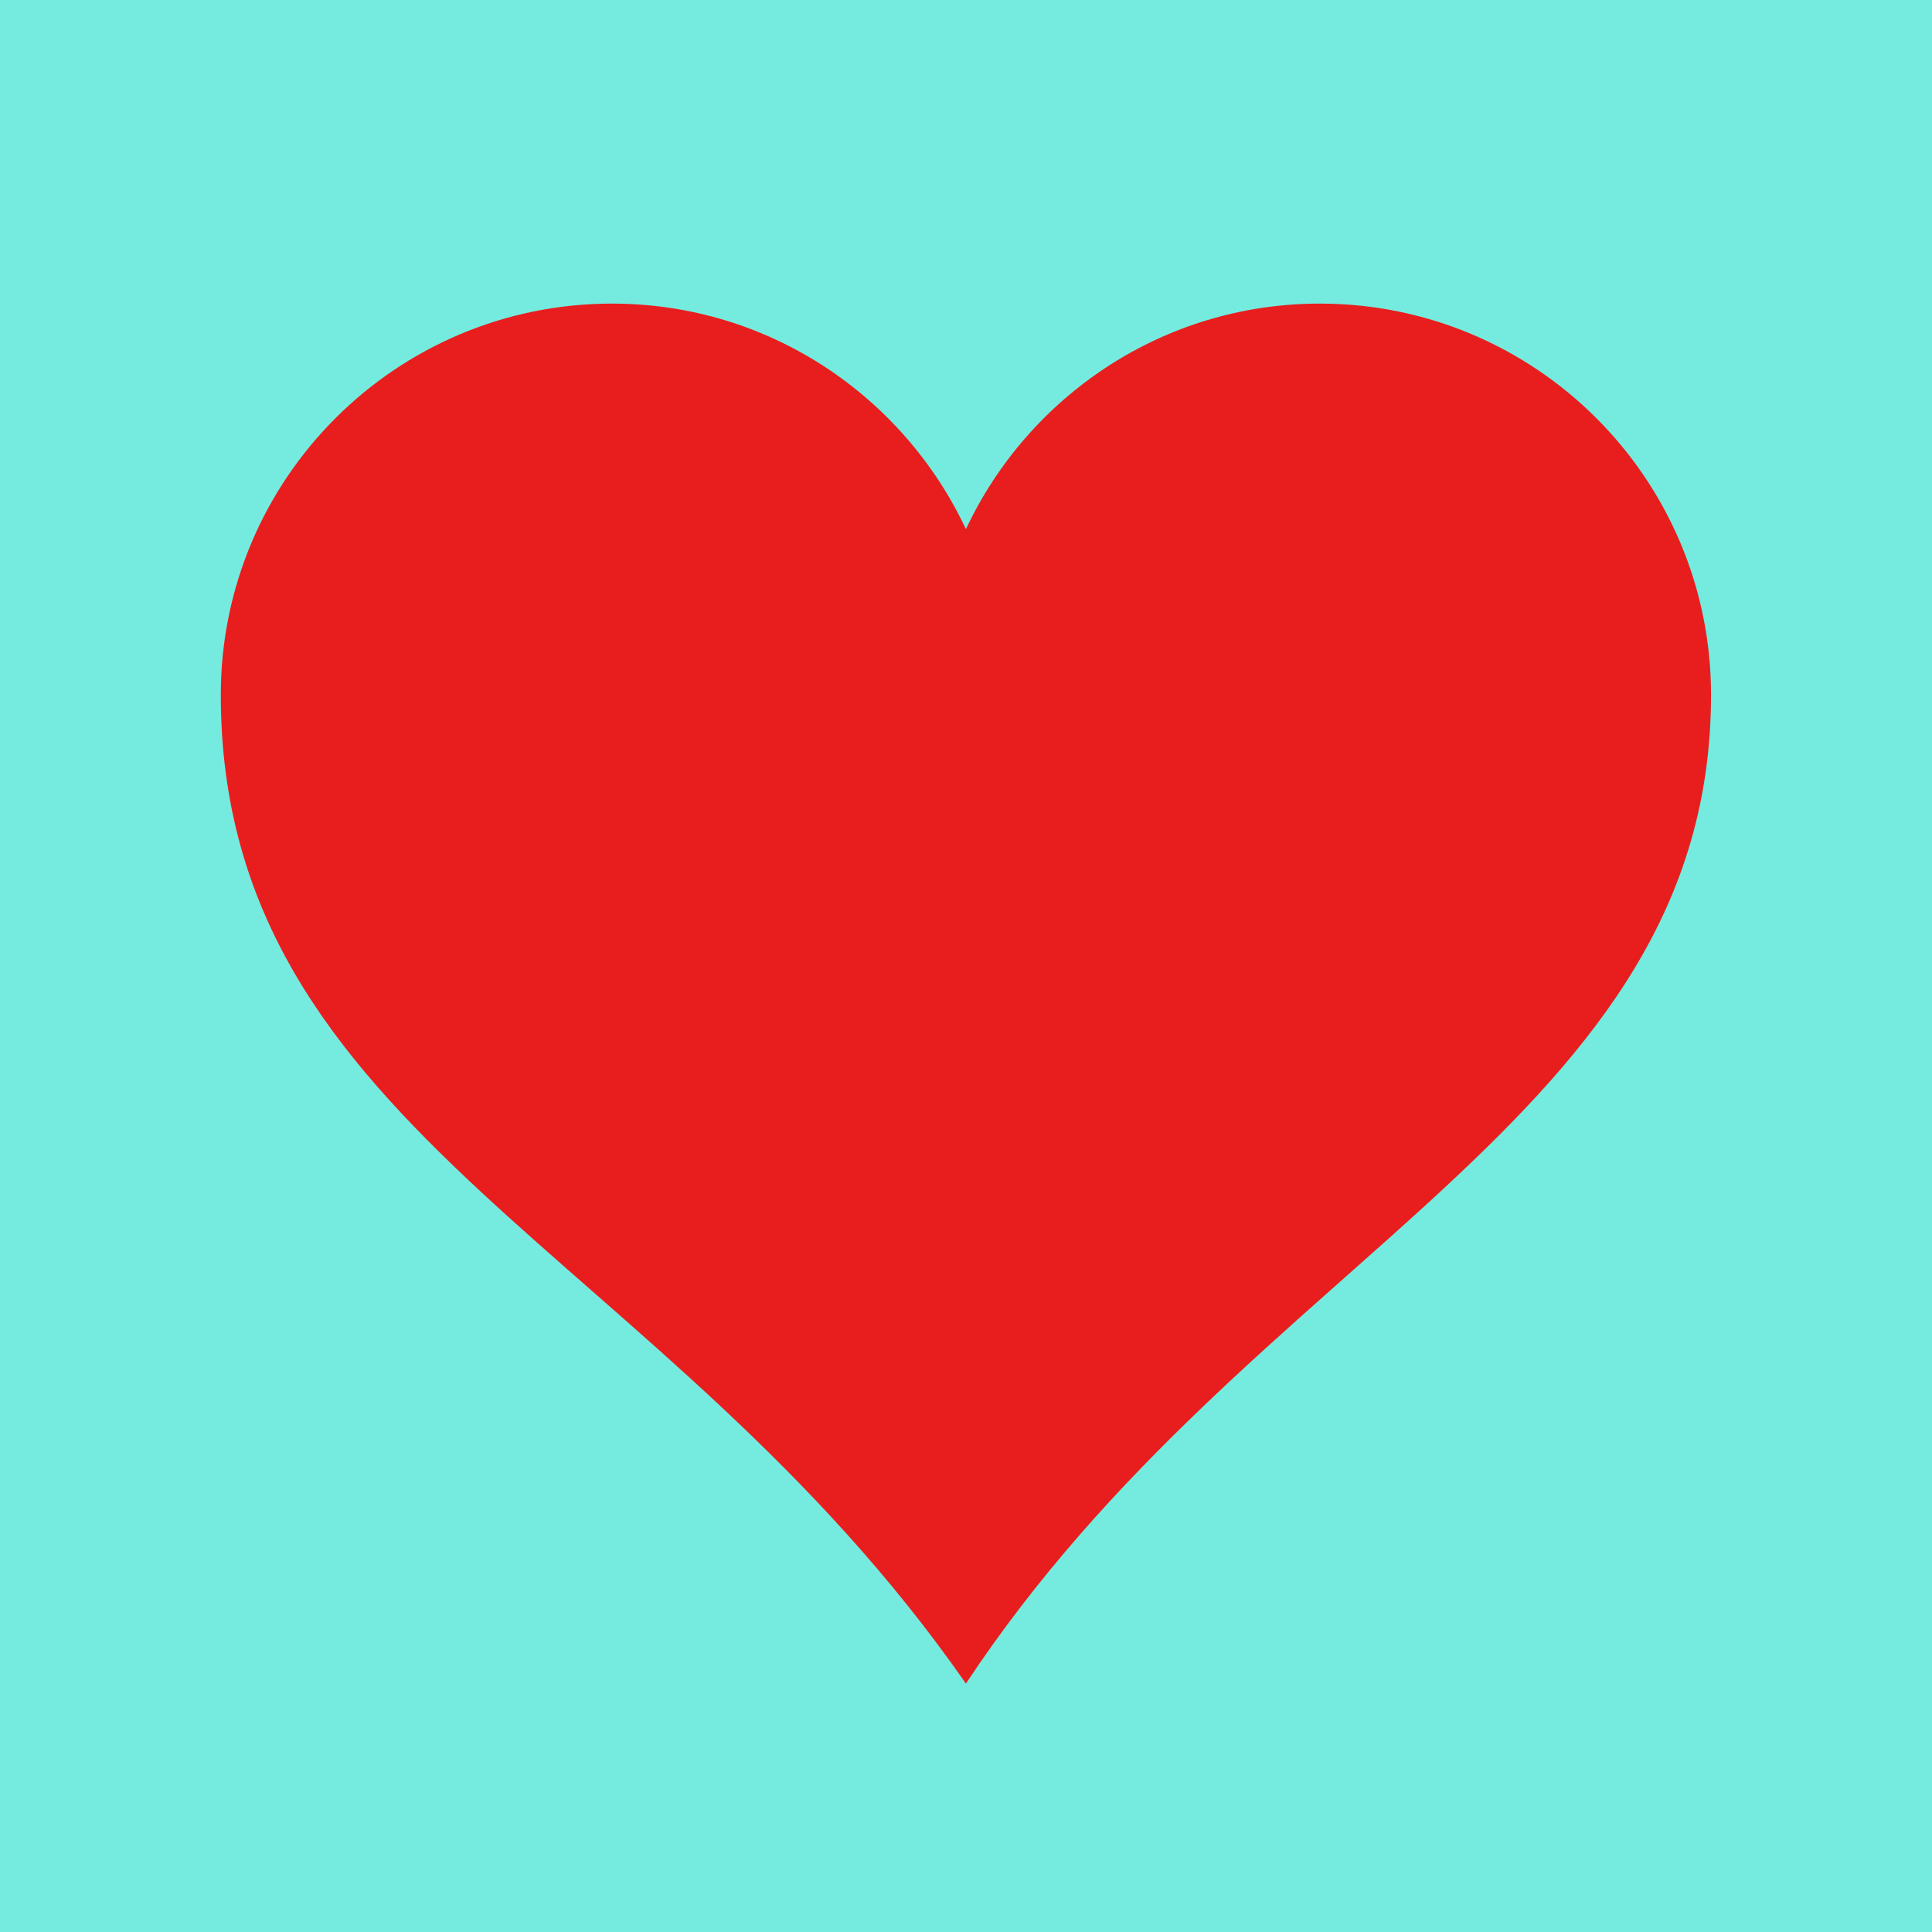 <svg width="70" height="70" viewBox="0 0 70 70" fill="none" xmlns="http://www.w3.org/2000/svg">
<rect width="70" height="70" fill="#75EBDF"/>
<rect width="70" height="70" fill="#75EBDF"/>
<path d="M22.174 11C14.35 11 8 17.35 8 25.174C8 41.091 24.056 45.264 34.997 61C45.341 45.361 61.994 40.583 61.994 25.174C61.994 17.35 55.645 11 47.82 11C42.145 11 37.261 14.351 34.997 19.172C32.734 14.351 27.849 11 22.174 11V11Z" fill="#E81E1E"/>
</svg>
